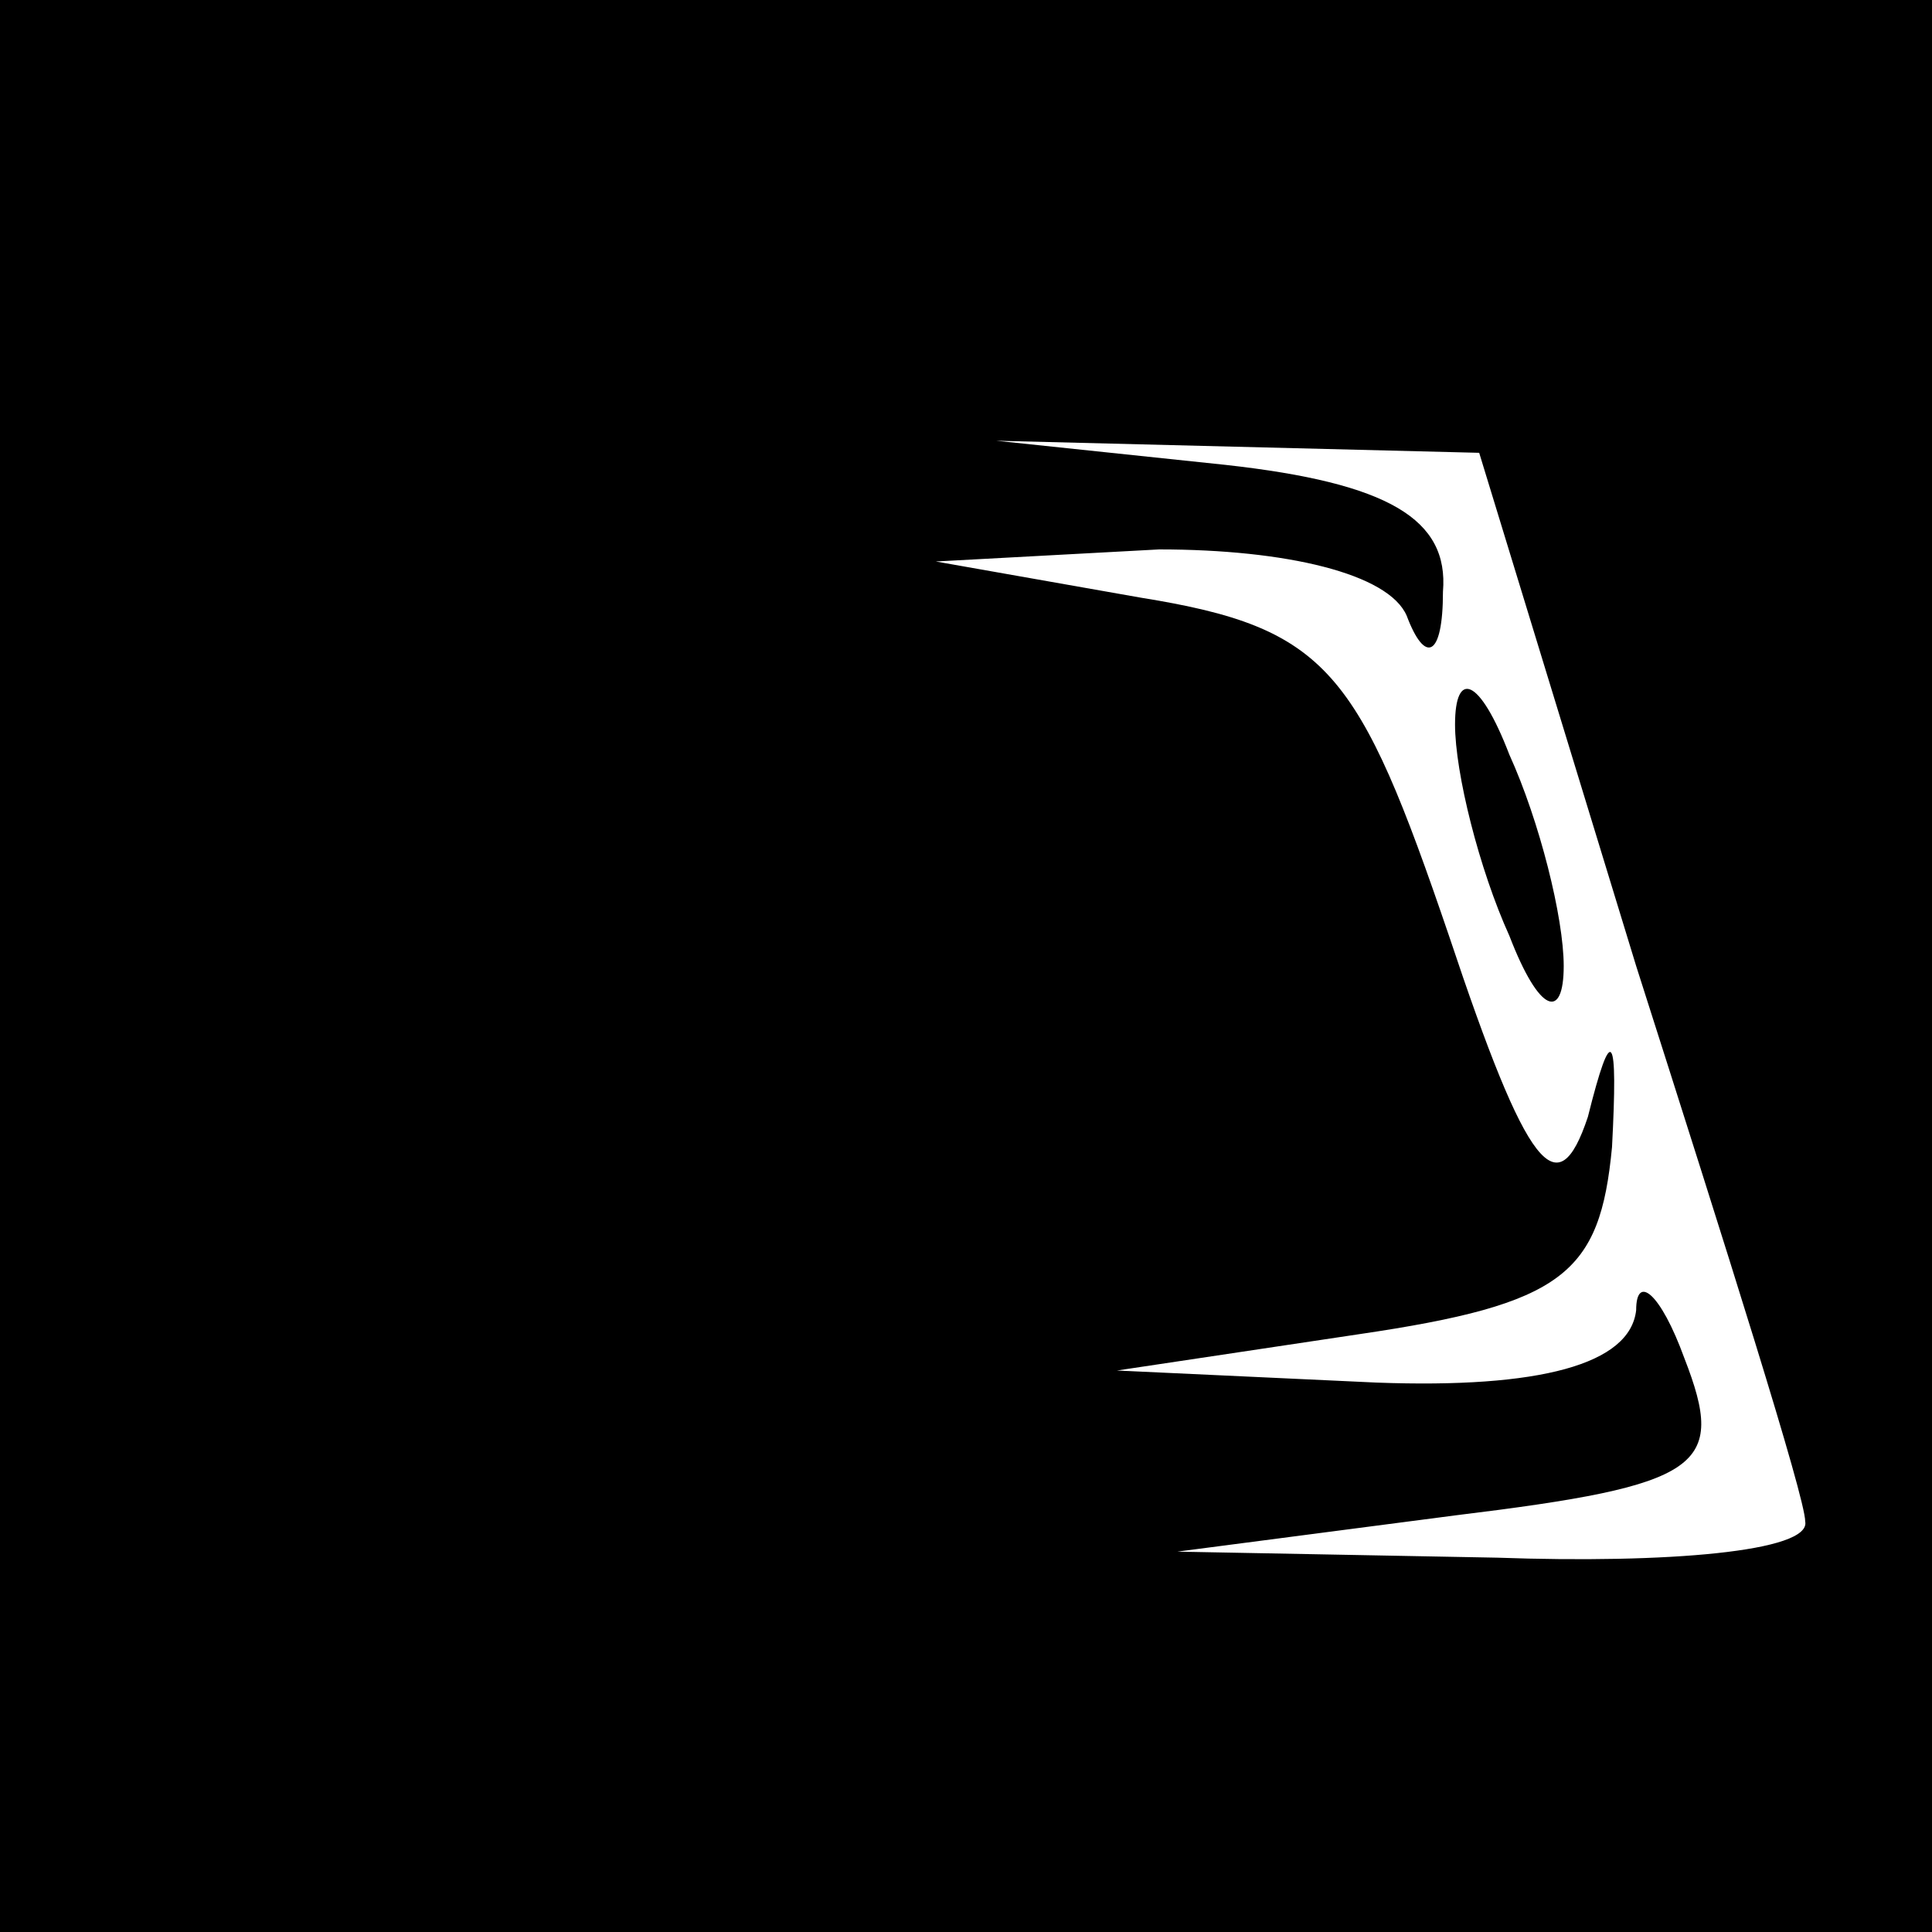 <?xml version="1.0" standalone="no"?>
<!DOCTYPE svg PUBLIC "-//W3C//DTD SVG 20010904//EN"
 "http://www.w3.org/TR/2001/REC-SVG-20010904/DTD/svg10.dtd">
<svg version="1.0" xmlns="http://www.w3.org/2000/svg"
 width="32pt" height="32pt" viewBox="0 0 32 32"
 preserveAspectRatio="xMidYMid meet">
<rect x="0" y="0" width="32" height="32" fill="#808080" stroke="none"/>
<g transform="translate(0,32) scale(0.1,-0.1)"
fill="#000000" stroke="none">
<path fill="#000000" stroke="none" d="M0 160 l0 -160 160 0 160 0 0 160 0
160 -160 0 -160 0 0 -160z"/>
<path fill="#ffffff" stroke="none" d="M271 160 c15 -47 28 -88 28 -92 1 -5
-23 -7 -51 -6 l-53 1 46 6 c41 5 45 8 38 26 -4 11 -8 14 -8 8 -1 -9 -16 -13
-43 -12 l-43 2 40 6 c34 5 40 10 42 31 1 19 0 21 -4 5 -5 -15 -10 -9 -23 30
-15 44 -20 51 -51 56 l-34 6 37 2 c21 0 38 -4 41 -11 3 -8 6 -7 6 4 1 12 -9
18 -36 21 l-38 4 40 -1 40 -1 26 -85z"/>
<path fill="#000000" stroke="none" d="M241 200 c0 -8 4 -24 9 -35 5 -13 9
-14 9 -5 0 8 -4 24 -9 35 -5 13 -9 14 -9 5z"/>
</g>
</svg>
